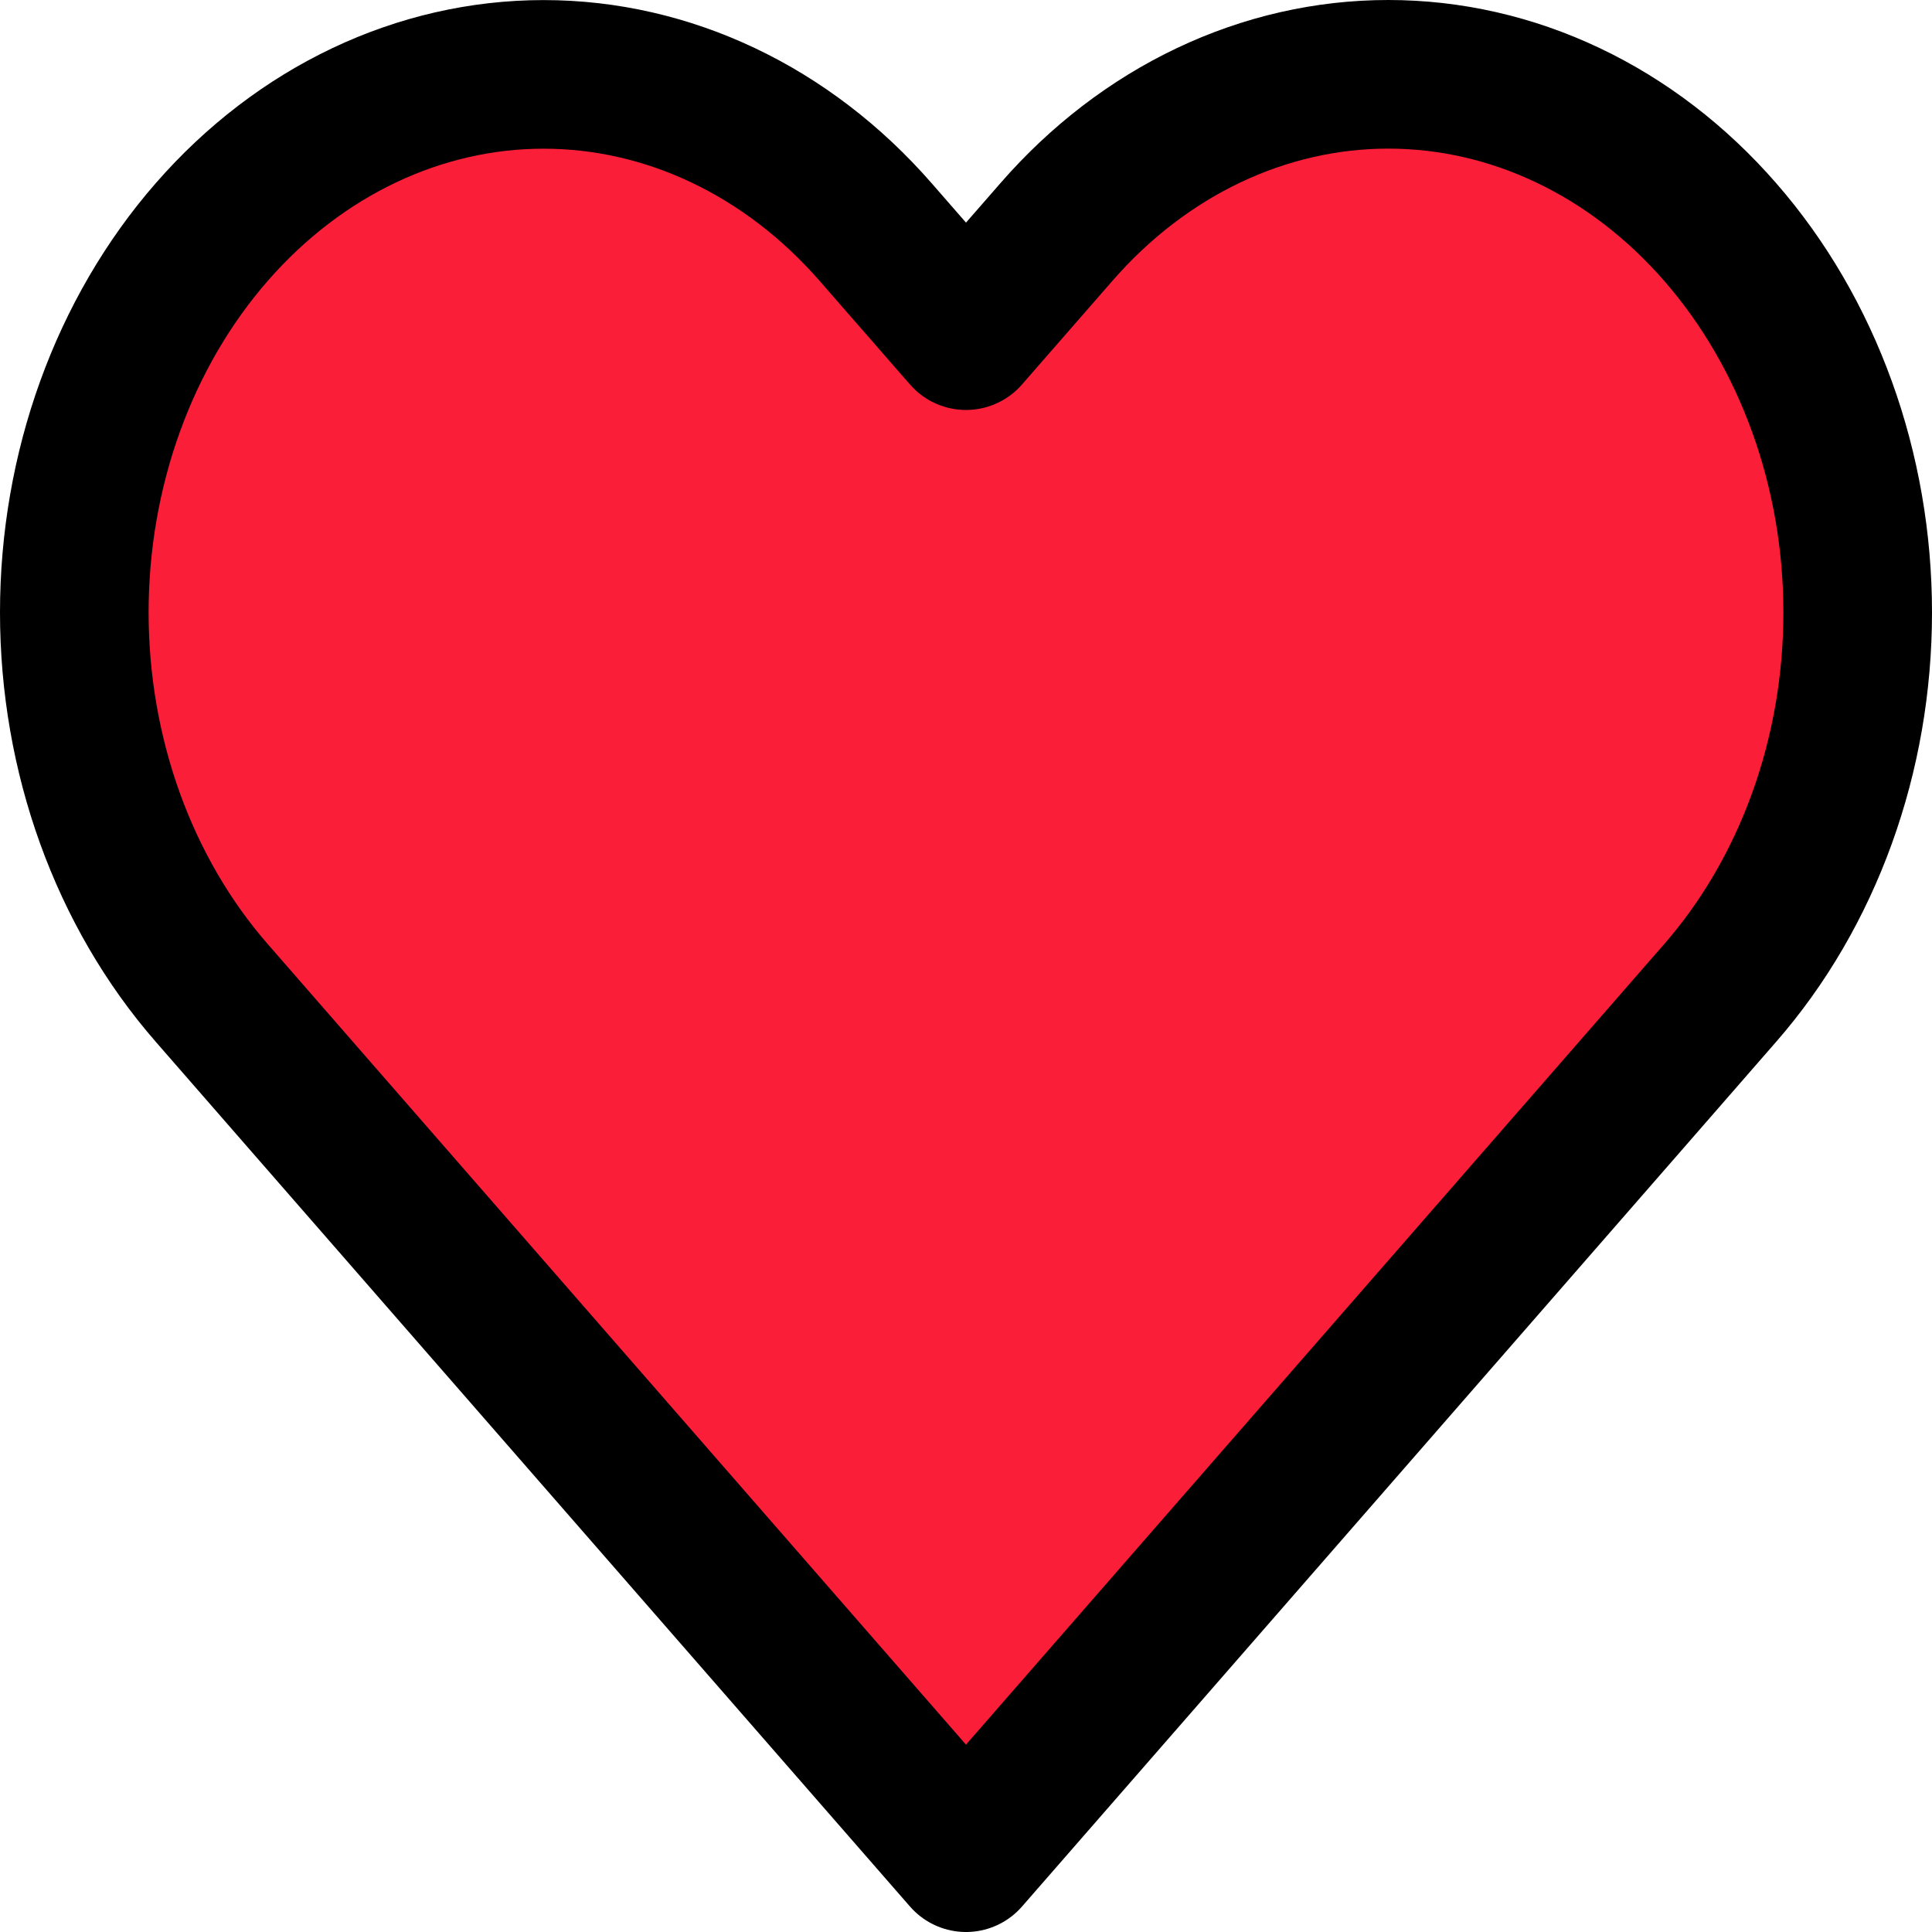 <svg width="26" height="26" viewBox="0 0 26 26" fill="none" xmlns="http://www.w3.org/2000/svg">
<path d="M23.149 3.122C22.563 2.449 21.867 1.915 21.1 1.551C20.334 1.187 19.513 1 18.683 1C17.854 1 17.032 1.187 16.266 1.551C15.499 1.915 14.803 2.449 14.217 3.122L13 4.517L11.783 3.122C10.598 1.764 8.992 1.001 7.316 1.001C5.641 1.001 4.035 1.764 2.85 3.122C1.665 4.48 1 6.322 1 8.242C1 10.163 1.665 12.005 2.85 13.363L4.067 14.759L13 25L21.932 14.759L23.149 13.363C23.736 12.691 24.201 11.893 24.519 11.014C24.837 10.135 25 9.194 25 8.242C25 7.291 24.837 6.35 24.519 5.471C24.201 4.592 23.736 3.794 23.149 3.122Z" fill="#FA1E39" stroke="black" stroke-width="2" stroke-linecap="round" stroke-linejoin="round"/>
</svg>
